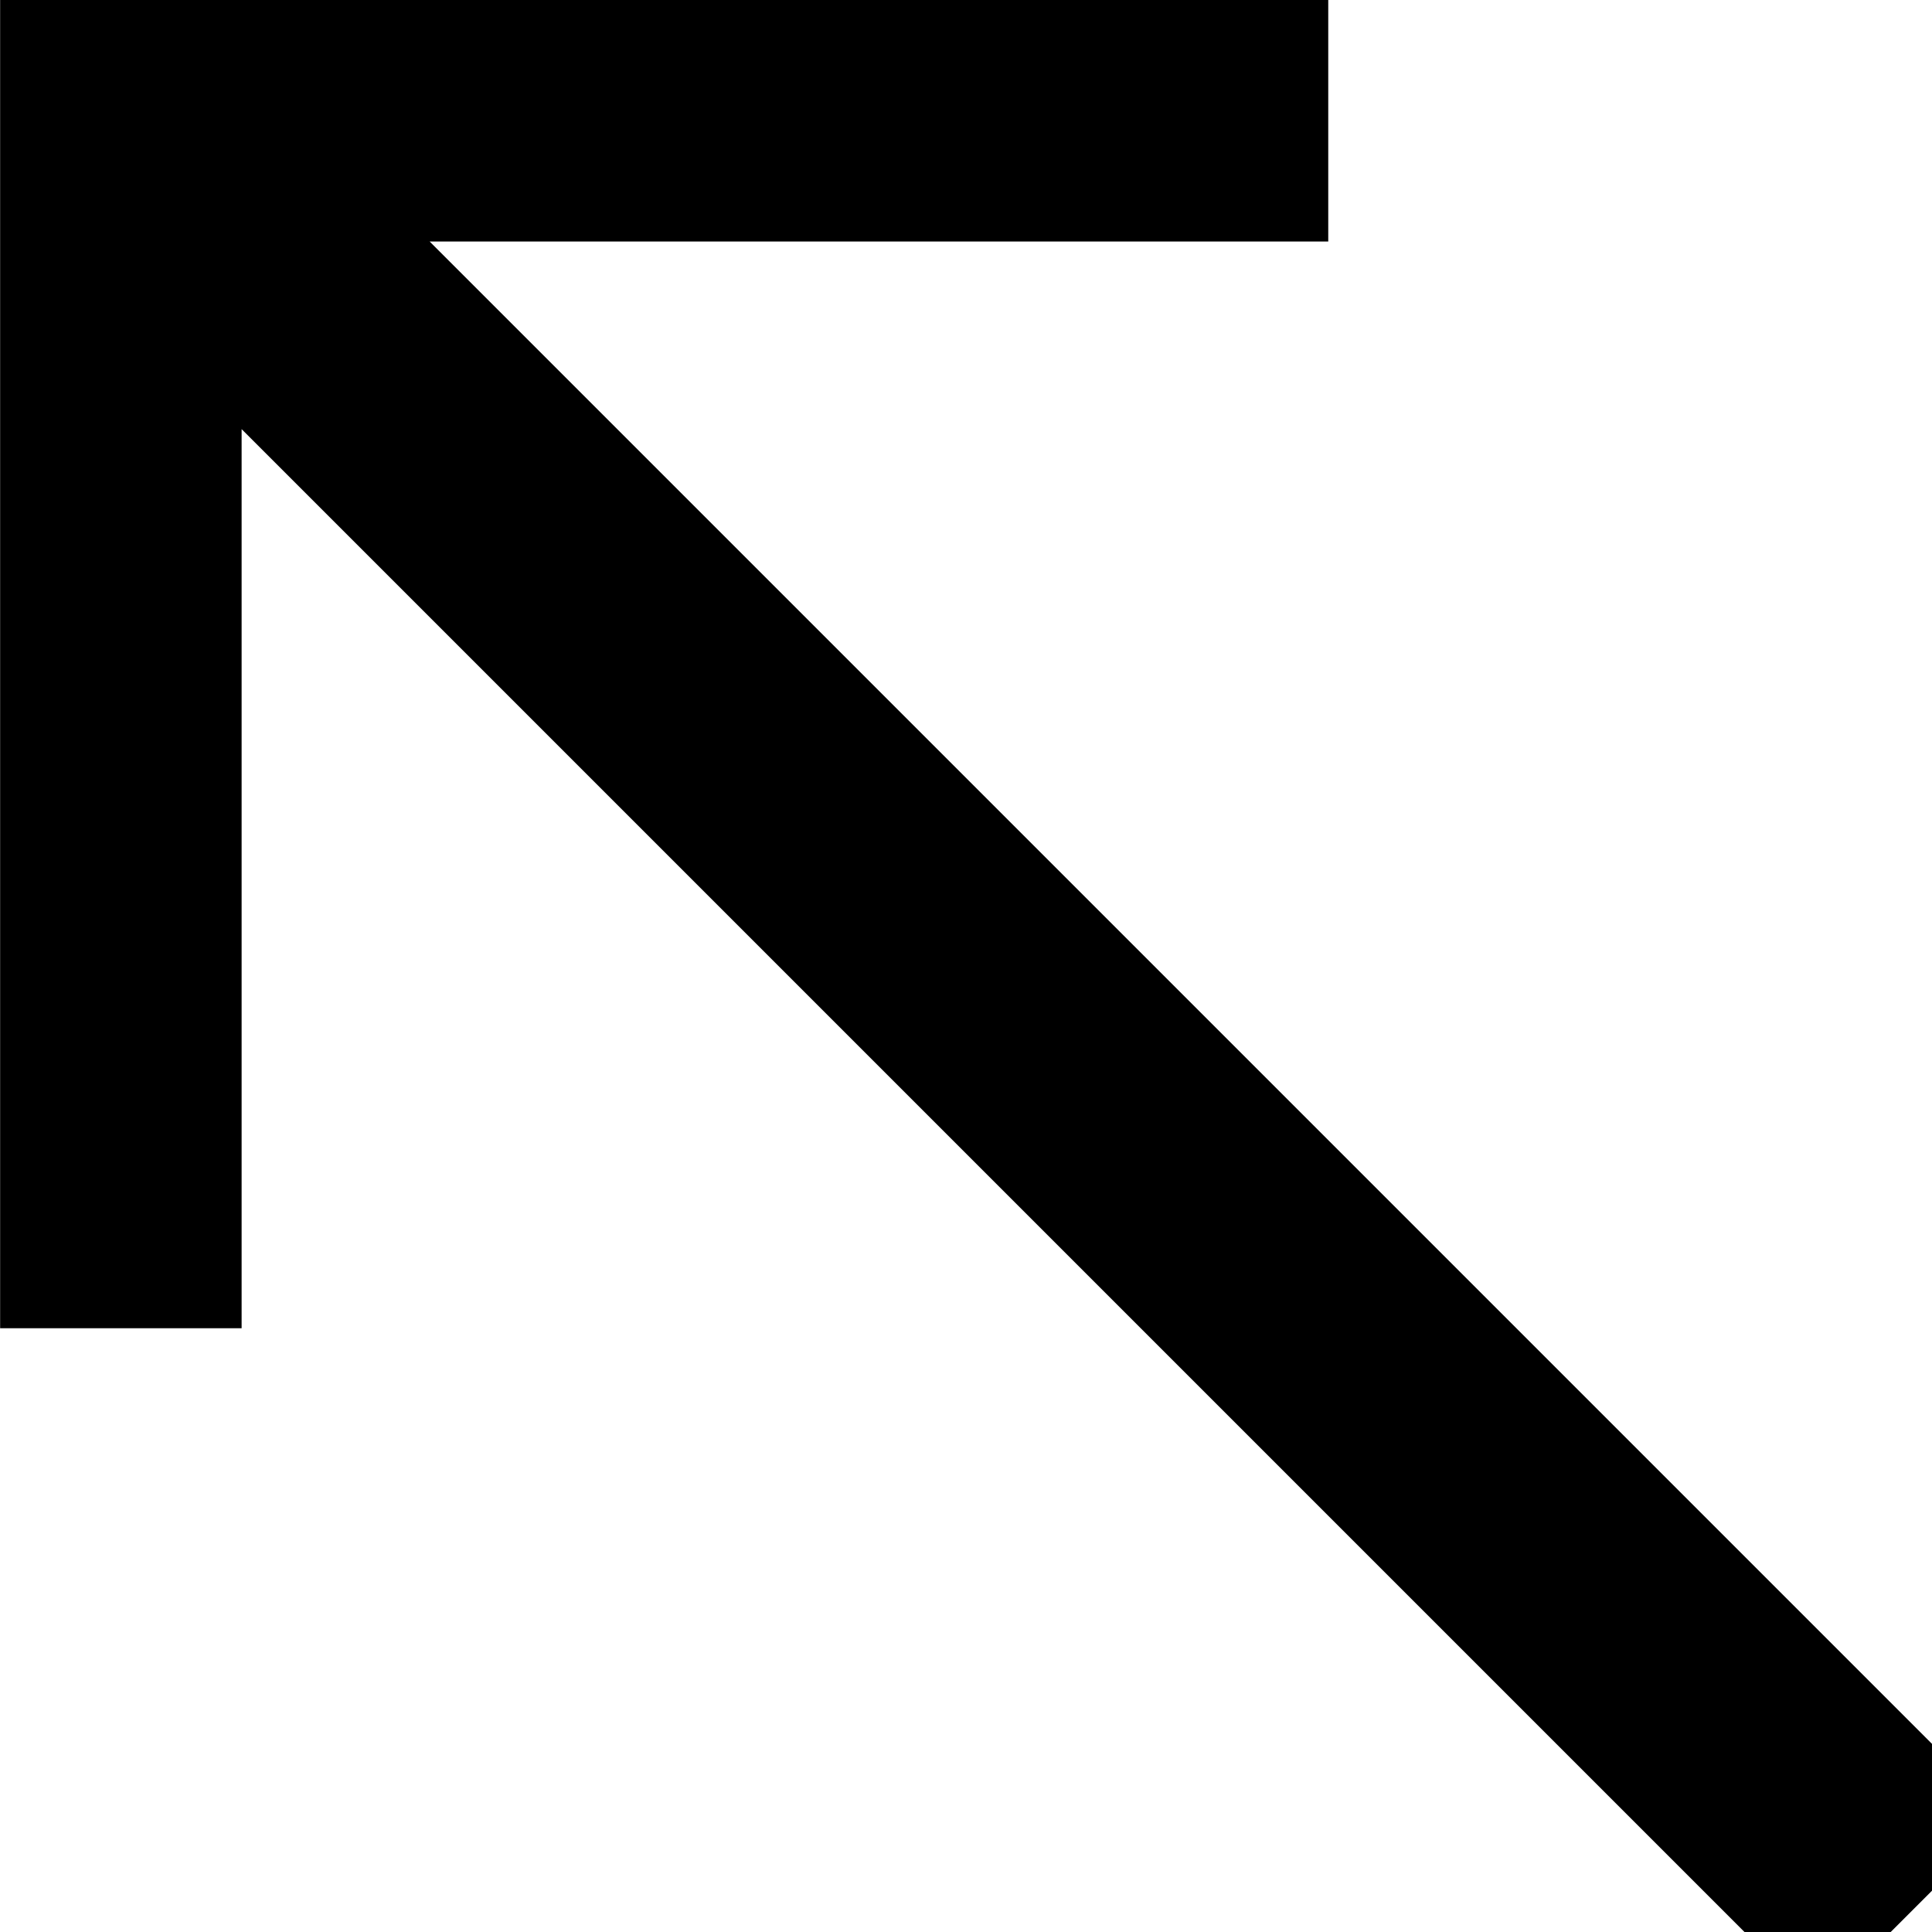 <svg height="16" viewBox="0 0 16 16" width="16" xmlns="http://www.w3.org/2000/svg"><path d="m11 0v2h-7.442l12.442 12.442v1.216l-.342.342h-1.211l-12.446-12.446v7.446h-2v-11z" fill-rule="evenodd"/></svg>